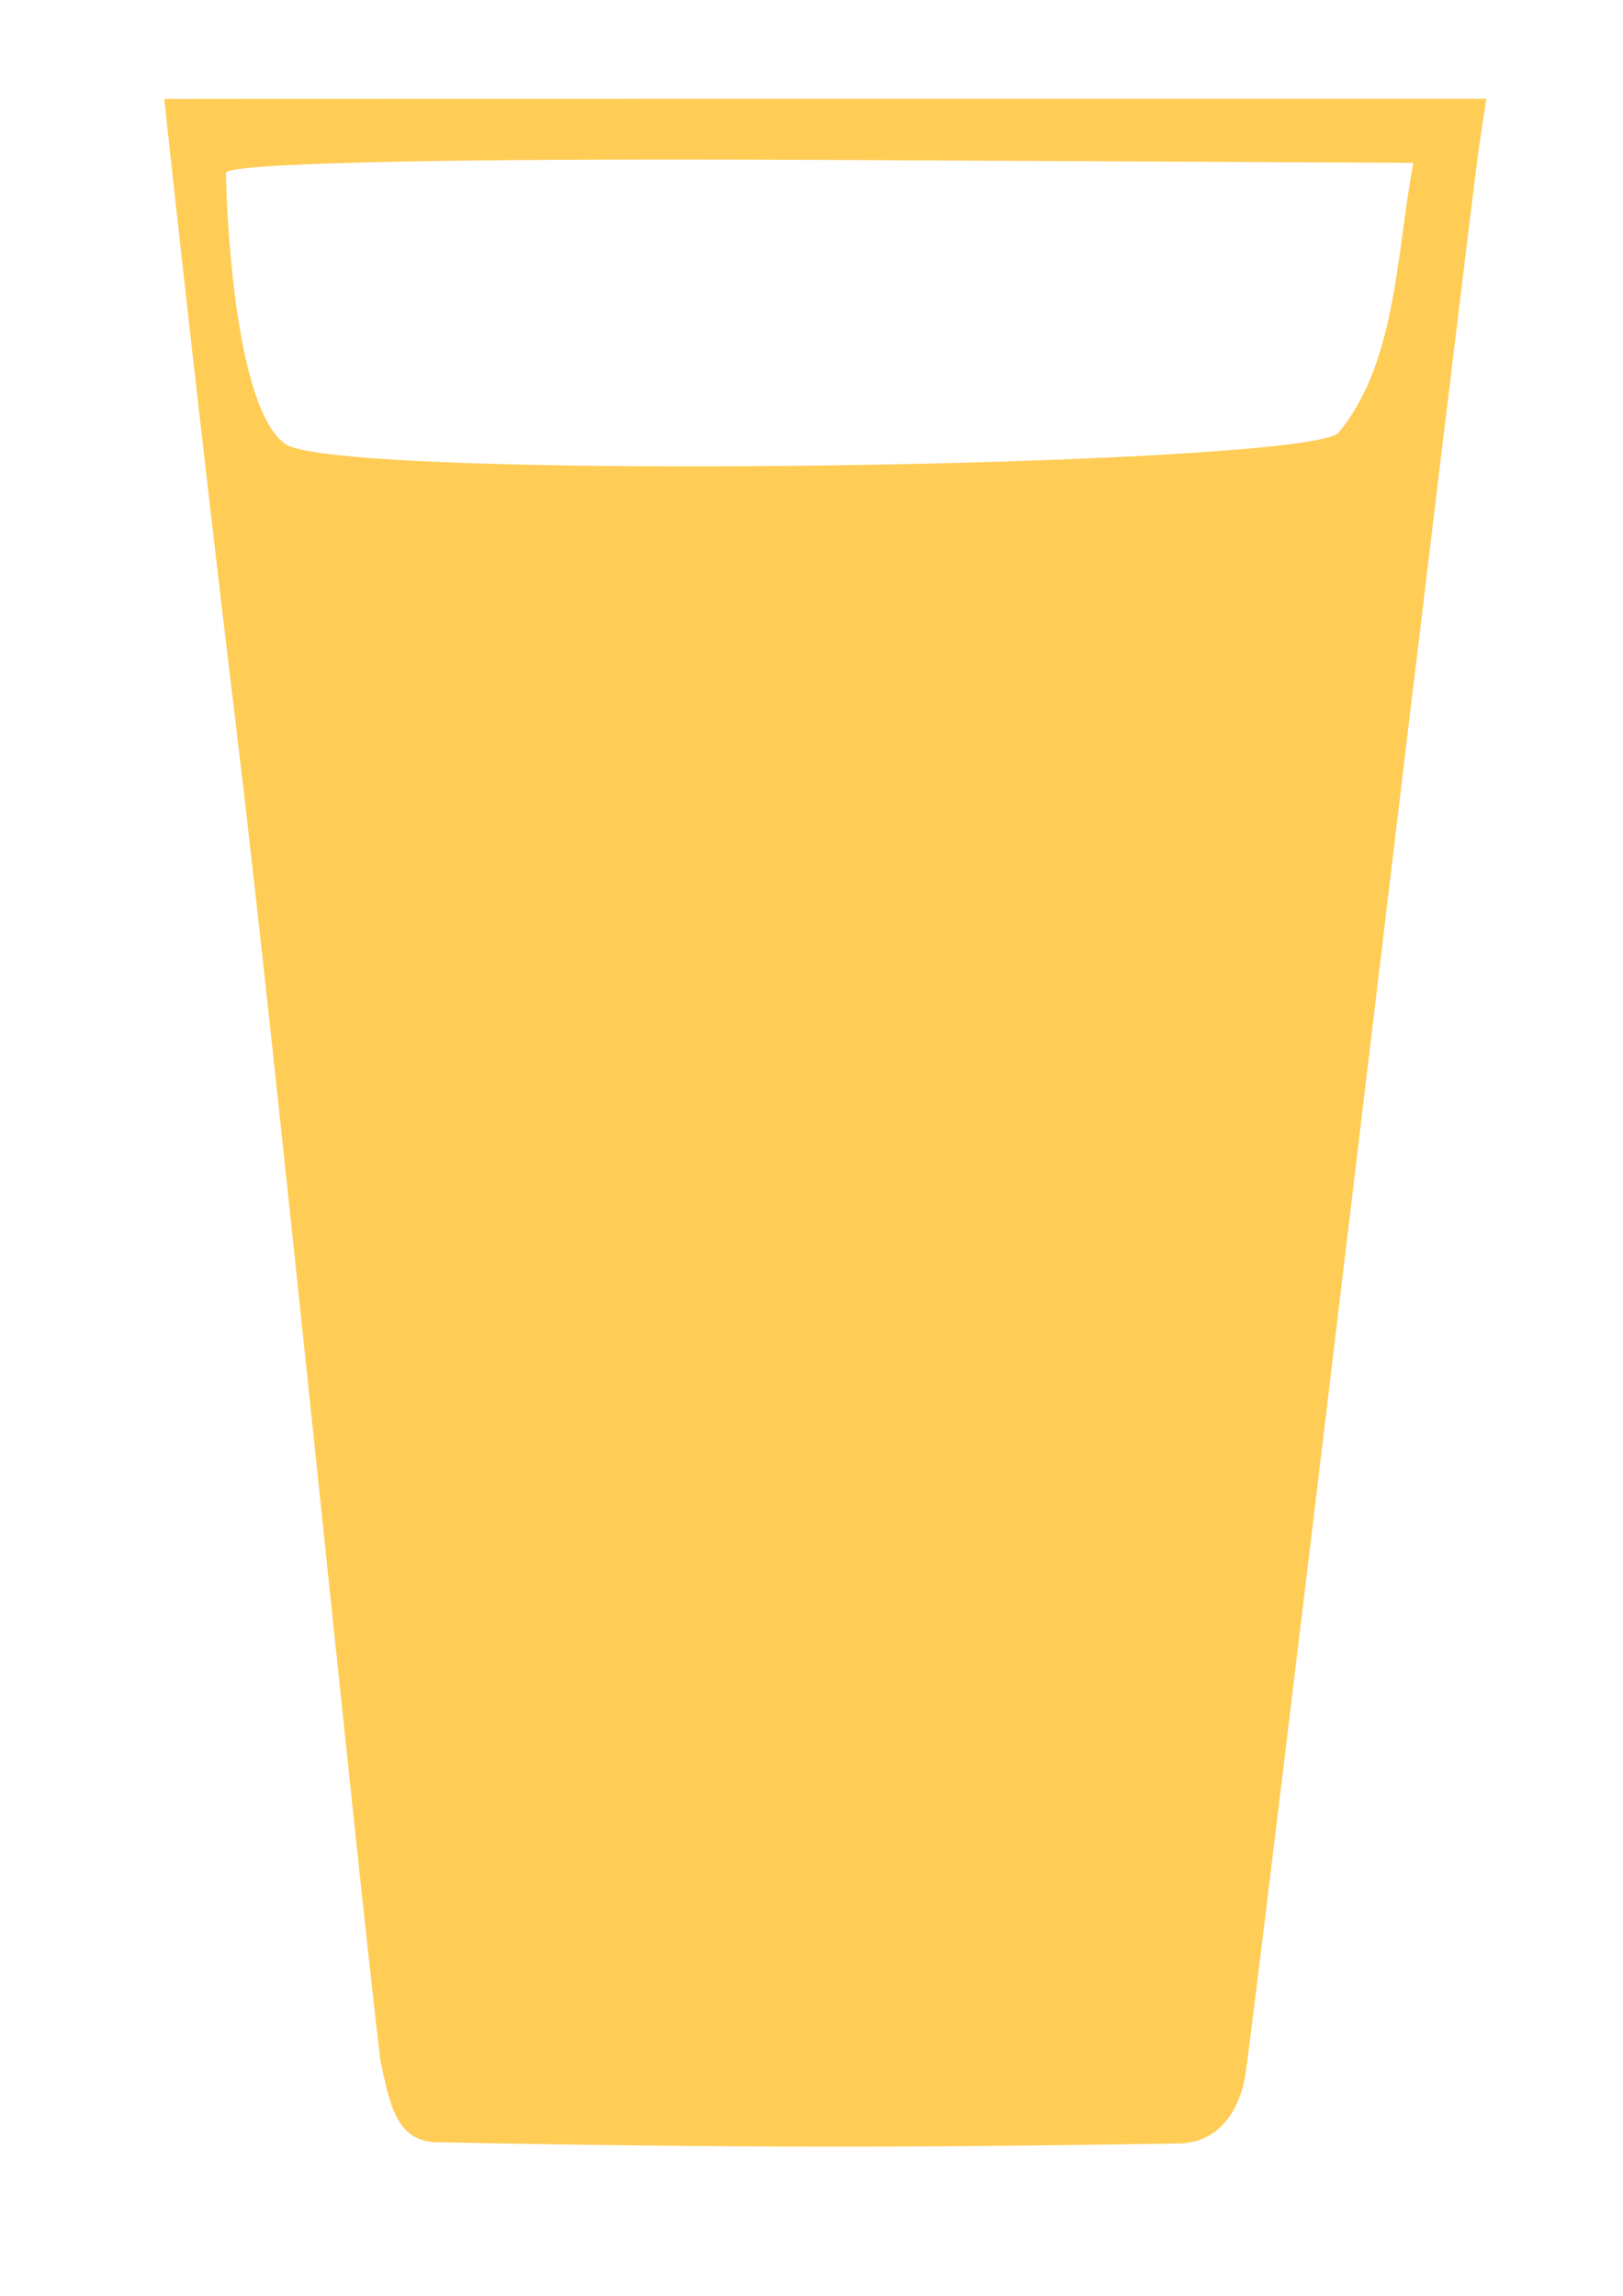 <?xml version="1.0" encoding="UTF-8" standalone="no"?>
<svg
   xmlns:dc="http://purl.org/dc/elements/1.1/"
   xmlns:cc="http://creativecommons.org/ns#"
   xmlns:rdf="http://www.w3.org/1999/02/22-rdf-syntax-ns#"
   xmlns:svg="http://www.w3.org/2000/svg"
   xmlns="http://www.w3.org/2000/svg"
   id="svg864"
   version="1.1"
   viewBox="0 0 210 297"
   height="297mm"
   width="210mm">
  <g
     id="layer1">
    <path
       d="M 56.337,277.125 C 51.248,276.912 50.418,272.133 49.22,266.569 45.893,238.752 35.779,137.131 30.664,94.97 25.549,52.81 21.259,12.809 21.259,12.809 c 0,0 5.204,-0.026 85.57,-0.026 h 85.487 l -0.904,5.927 c -0.497,3.26 -7.319,59.625 -15.159,125.256 -7.84,65.631 -14.655,121.72 -15.145,124.642 -0.489,2.922 -2.455,8.616 -8.673,8.687 -22.343,0.321 -49.3,0.788 -96.098,-0.171 z M 182.875,21.064 106.816,20.686 c -53.514,-0.266 -77.571,0.519 -77.571,1.673 0,3.055 0.865,30.246 7.662,35.086 6.797,4.84 130.004,3.057 136.196,-1.365 7.645,-9.044 7.587,-23.6 9.772,-35.015 z"
       style="fill:#fc5;stroke-width:1.581"
       id="path189" />
  </g>
</svg>
